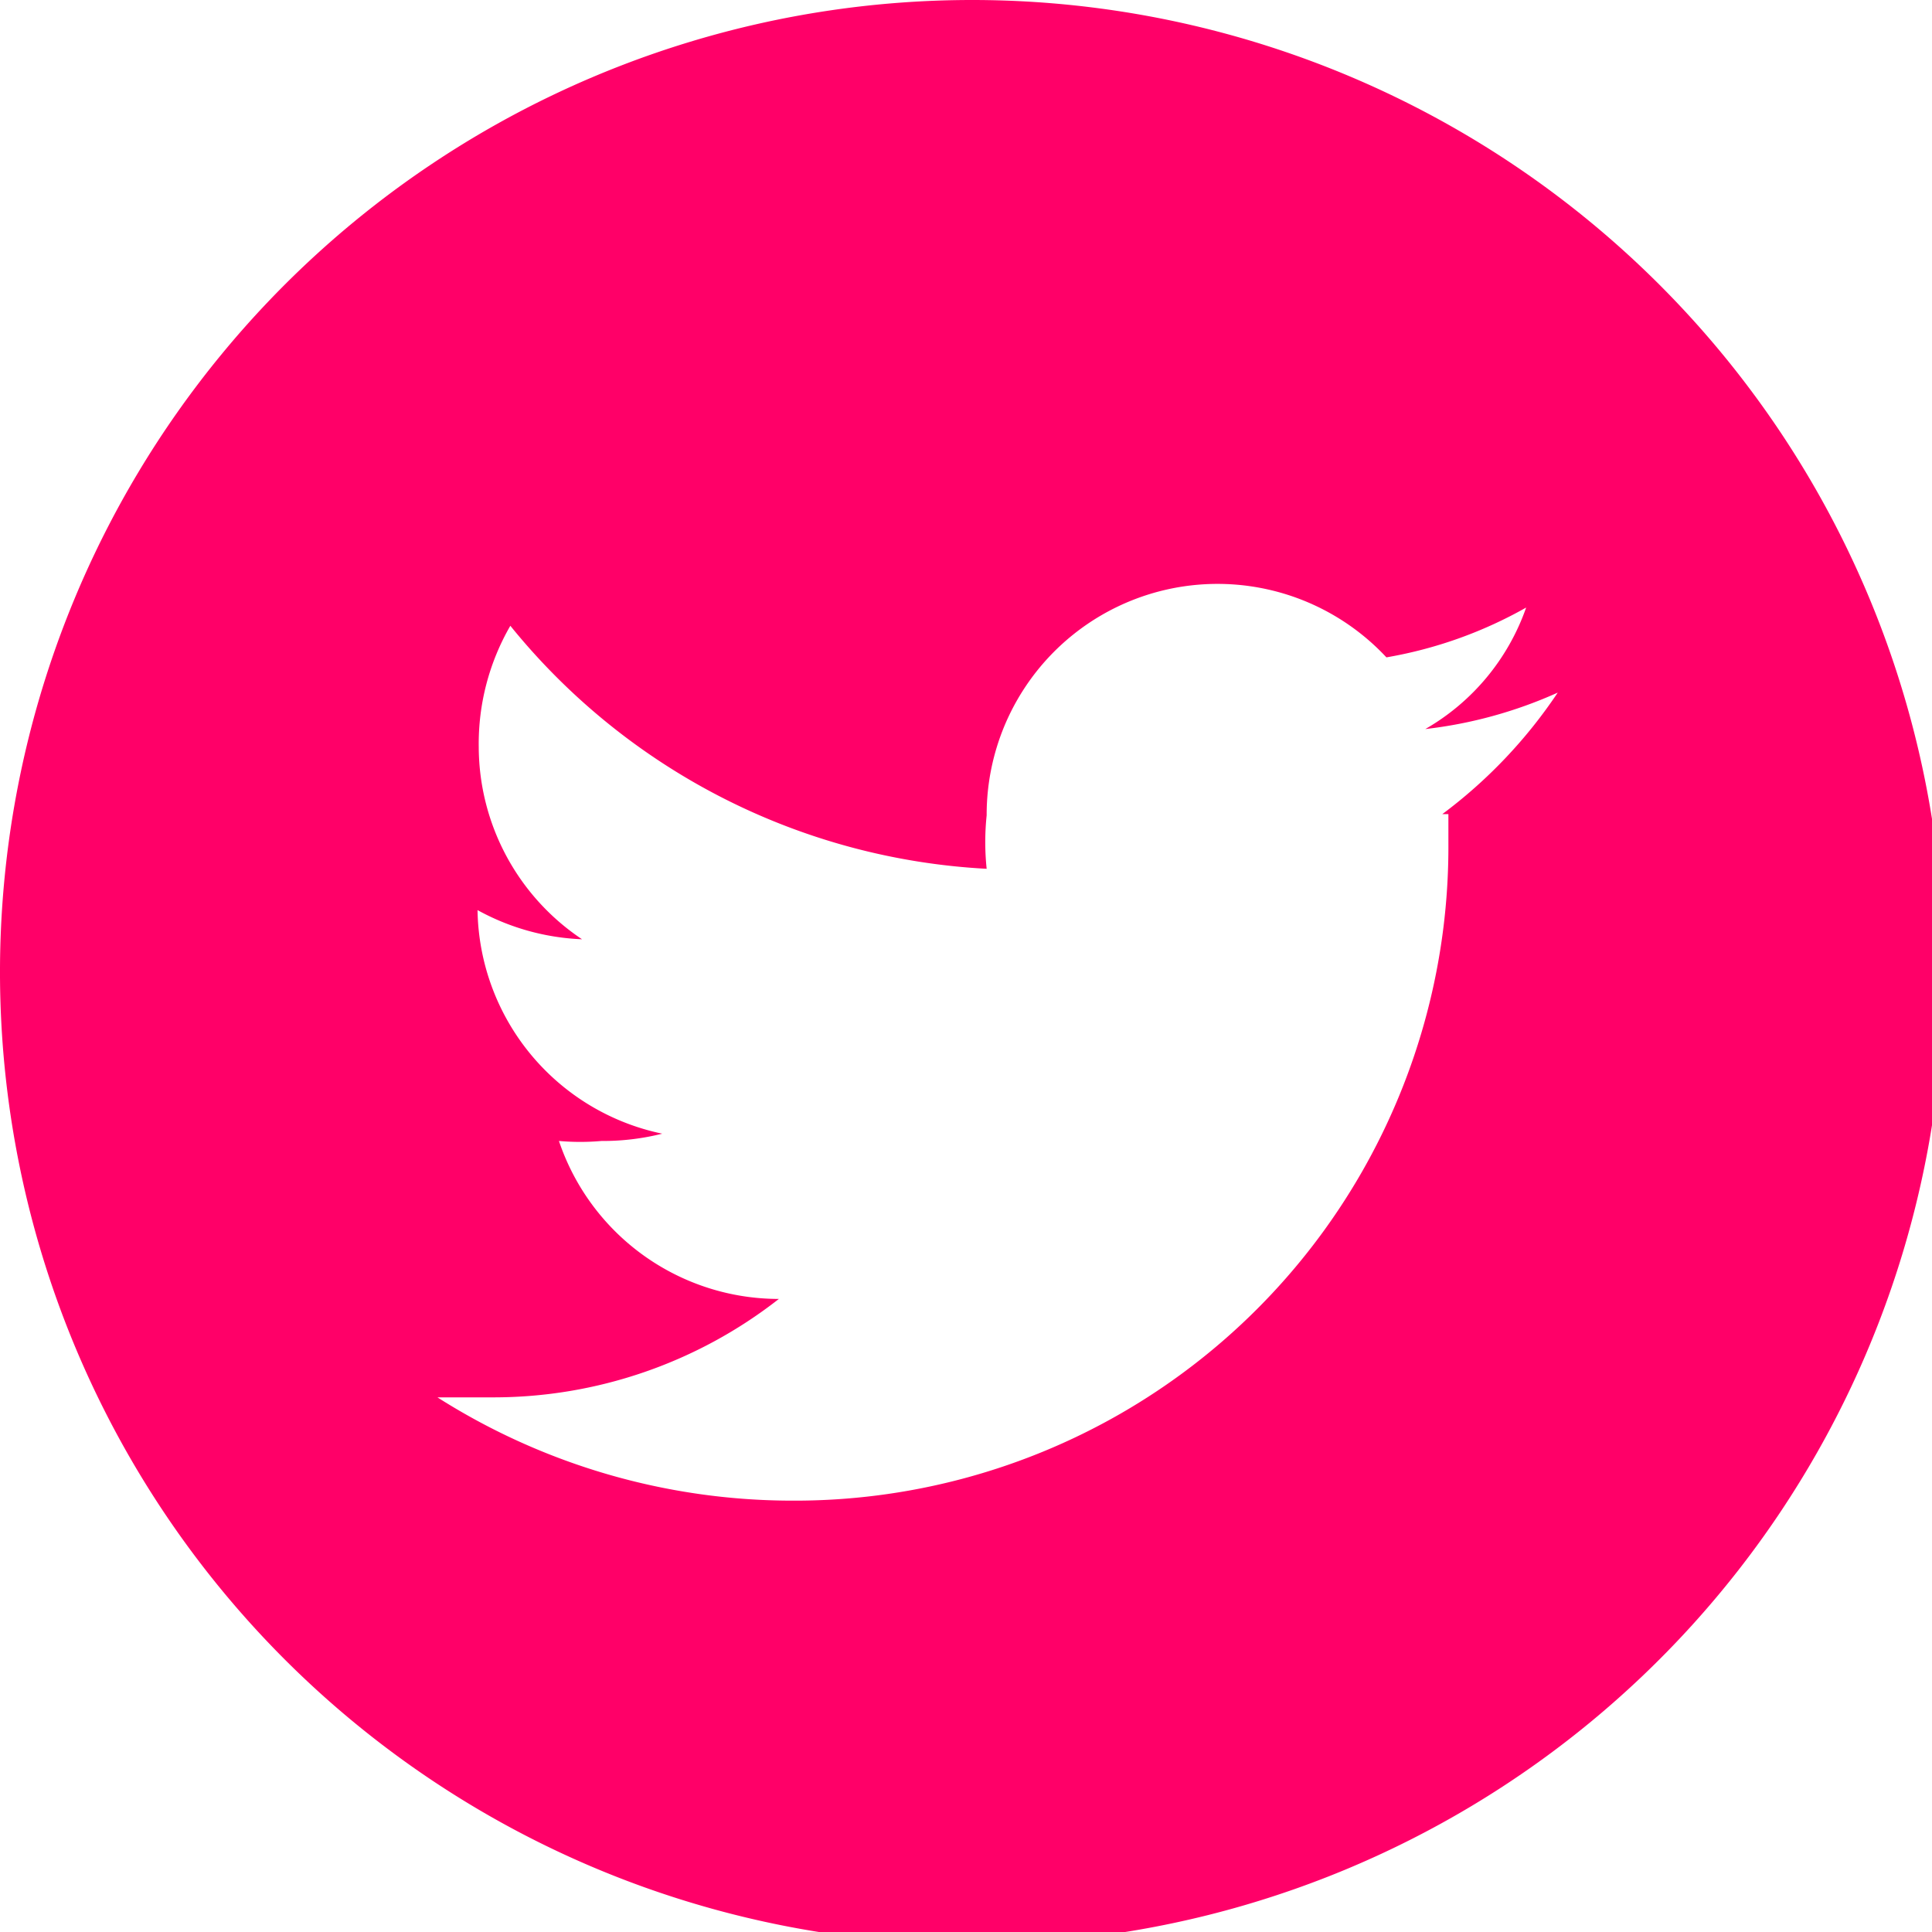 <svg xmlns="http://www.w3.org/2000/svg" viewBox="0 0 15.9 15.9"><defs><style>.cls-1{fill:#ff0068;}</style></defs><g id="Calque_2" data-name="Calque 2"><g id="Calque_1-2" data-name="Calque 1"><path class="cls-1" d="M8,0a8,8,0,1,0,8,8A8,8,0,0,0,8,0Zm3.92,6.7c0,.08,0,.16,0,.24a5.38,5.38,0,0,1-5.41,5.41,5.45,5.45,0,0,1-2.91-.85l.45,0a3.81,3.81,0,0,0,2.36-.81A1.91,1.91,0,0,1,4.6,9.39a2,2,0,0,0,.35,0,2,2,0,0,0,.5-.06A1.91,1.91,0,0,1,3.93,7.49v0a1.94,1.94,0,0,0,.86.24,1.91,1.91,0,0,1-.85-1.58,1.94,1.94,0,0,1,.26-1,5.41,5.41,0,0,0,3.92,2,2.12,2.12,0,0,1,0-.44,1.9,1.9,0,0,1,3.29-1.3A3.56,3.56,0,0,0,12.56,5a1.86,1.86,0,0,1-.83,1,3.67,3.67,0,0,0,1.09-.3A4.06,4.06,0,0,1,11.87,6.7Z"/></g></g></svg>